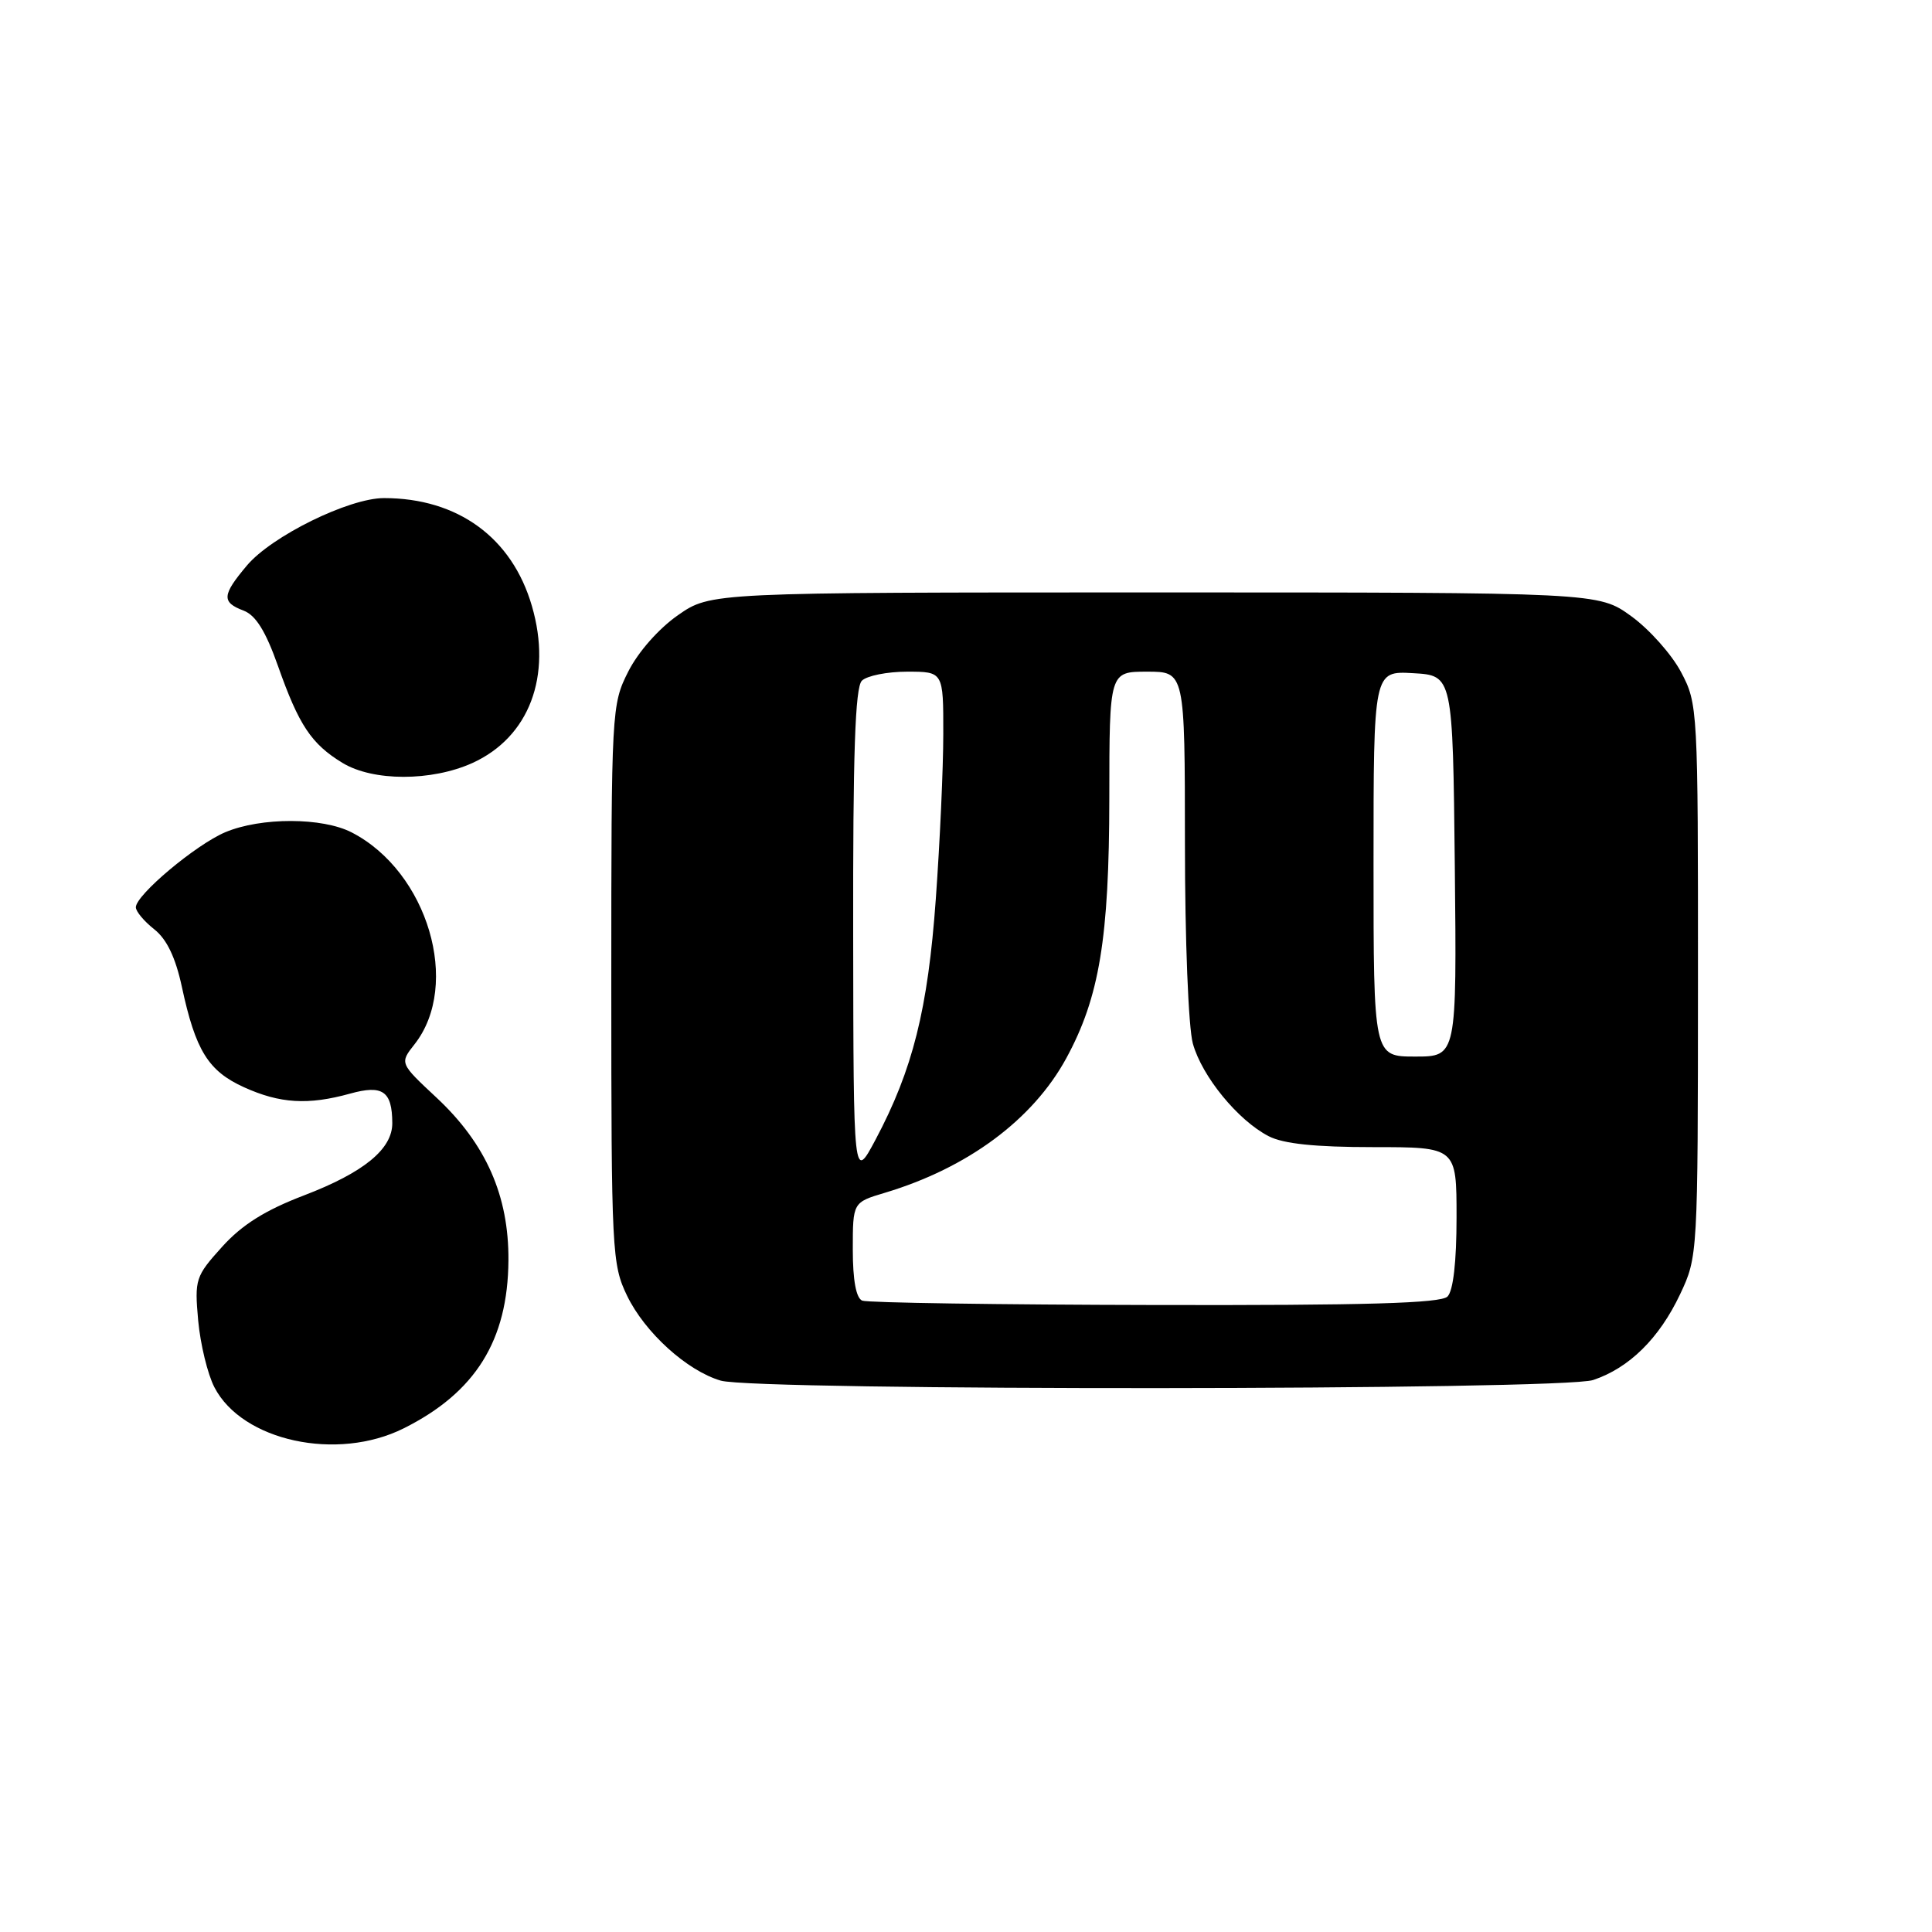 <?xml version="1.0" encoding="UTF-8" standalone="no"?>
<!DOCTYPE svg PUBLIC "-//W3C//DTD SVG 1.1//EN" "http://www.w3.org/Graphics/SVG/1.1/DTD/svg11.dtd" >
<svg xmlns="http://www.w3.org/2000/svg" xmlns:xlink="http://www.w3.org/1999/xlink" version="1.1" viewBox="0 0 256 256">
 <g >
 <path fill="currentColor"
d=" M 53.50 189.26 C 63.00 184.51 67.30 177.62 67.37 167.00 C 67.43 158.46 64.40 151.58 57.87 145.47 C 52.95 140.88 52.95 140.88 54.93 138.37 C 61.12 130.49 56.69 115.51 46.62 110.31 C 42.73 108.29 34.59 108.28 29.86 110.27 C 25.95 111.92 18.00 118.59 18.00 120.22 C 18.00 120.77 19.09 122.07 20.43 123.13 C 22.09 124.43 23.26 126.86 24.10 130.77 C 25.91 139.19 27.59 141.91 32.32 144.06 C 37.10 146.23 40.83 146.45 46.39 144.91 C 50.70 143.71 51.96 144.58 51.98 148.80 C 52.01 152.25 48.22 155.36 40.27 158.40 C 35.14 160.36 32.07 162.28 29.43 165.21 C 25.90 169.12 25.77 169.51 26.26 174.98 C 26.55 178.11 27.51 182.09 28.41 183.82 C 32.09 190.95 44.67 193.68 53.50 189.26 Z  M 211.10 182.86 C 215.87 181.27 219.86 177.34 222.62 171.50 C 224.97 166.53 224.98 166.29 224.99 129.91 C 225.00 93.87 224.97 93.25 222.75 89.06 C 221.51 86.71 218.54 83.38 216.15 81.65 C 211.80 78.50 211.80 78.50 152.99 78.50 C 94.17 78.50 94.17 78.50 89.84 81.51 C 87.30 83.28 84.57 86.37 83.25 88.98 C 81.04 93.35 81.00 94.04 81.00 130.40 C 81.00 165.85 81.09 167.55 83.09 171.69 C 85.45 176.57 91.03 181.63 95.50 182.94 C 100.17 184.31 206.98 184.24 211.10 182.86 Z  M 62.60 101.10 C 70.12 97.68 73.19 89.59 70.48 80.30 C 67.85 71.24 60.66 66.00 50.88 66.00 C 46.23 66.00 35.99 71.04 32.71 74.94 C 29.41 78.86 29.34 79.80 32.28 80.91 C 33.90 81.53 35.21 83.65 36.84 88.26 C 39.60 96.09 41.26 98.58 45.37 101.08 C 49.41 103.55 57.18 103.55 62.60 101.10 Z  M 114.25 172.34 C 113.44 172.01 113.00 169.65 113.00 165.57 C 113.00 159.32 113.00 159.32 117.25 158.05 C 128.22 154.76 136.85 148.37 141.29 140.22 C 145.68 132.15 146.97 124.34 146.99 105.75 C 147.00 89.00 147.00 89.00 152.00 89.00 C 157.00 89.00 157.00 89.00 157.01 111.75 C 157.01 124.54 157.47 136.15 158.06 138.28 C 159.27 142.63 164.03 148.45 168.10 150.55 C 170.05 151.56 174.26 152.00 181.95 152.00 C 193.00 152.00 193.00 152.00 193.00 161.30 C 193.00 167.20 192.56 171.04 191.80 171.80 C 190.91 172.69 181.01 172.98 153.05 172.92 C 132.40 172.88 114.94 172.62 114.25 172.34 Z  M 113.05 123.95 C 113.01 99.91 113.31 91.09 114.20 90.20 C 114.86 89.54 117.56 89.00 120.20 89.00 C 125.00 89.00 125.00 89.00 124.99 97.25 C 124.99 101.79 124.54 111.63 124.00 119.11 C 122.95 133.74 120.95 141.72 116.02 151.00 C 113.09 156.50 113.09 156.50 113.05 123.95 Z  M 182.00 114.45 C 182.00 88.90 182.00 88.90 187.25 89.20 C 192.50 89.50 192.50 89.50 192.77 114.75 C 193.03 140.00 193.03 140.00 187.52 140.00 C 182.00 140.00 182.00 140.00 182.00 114.45 Z "/>
</g>
</svg>